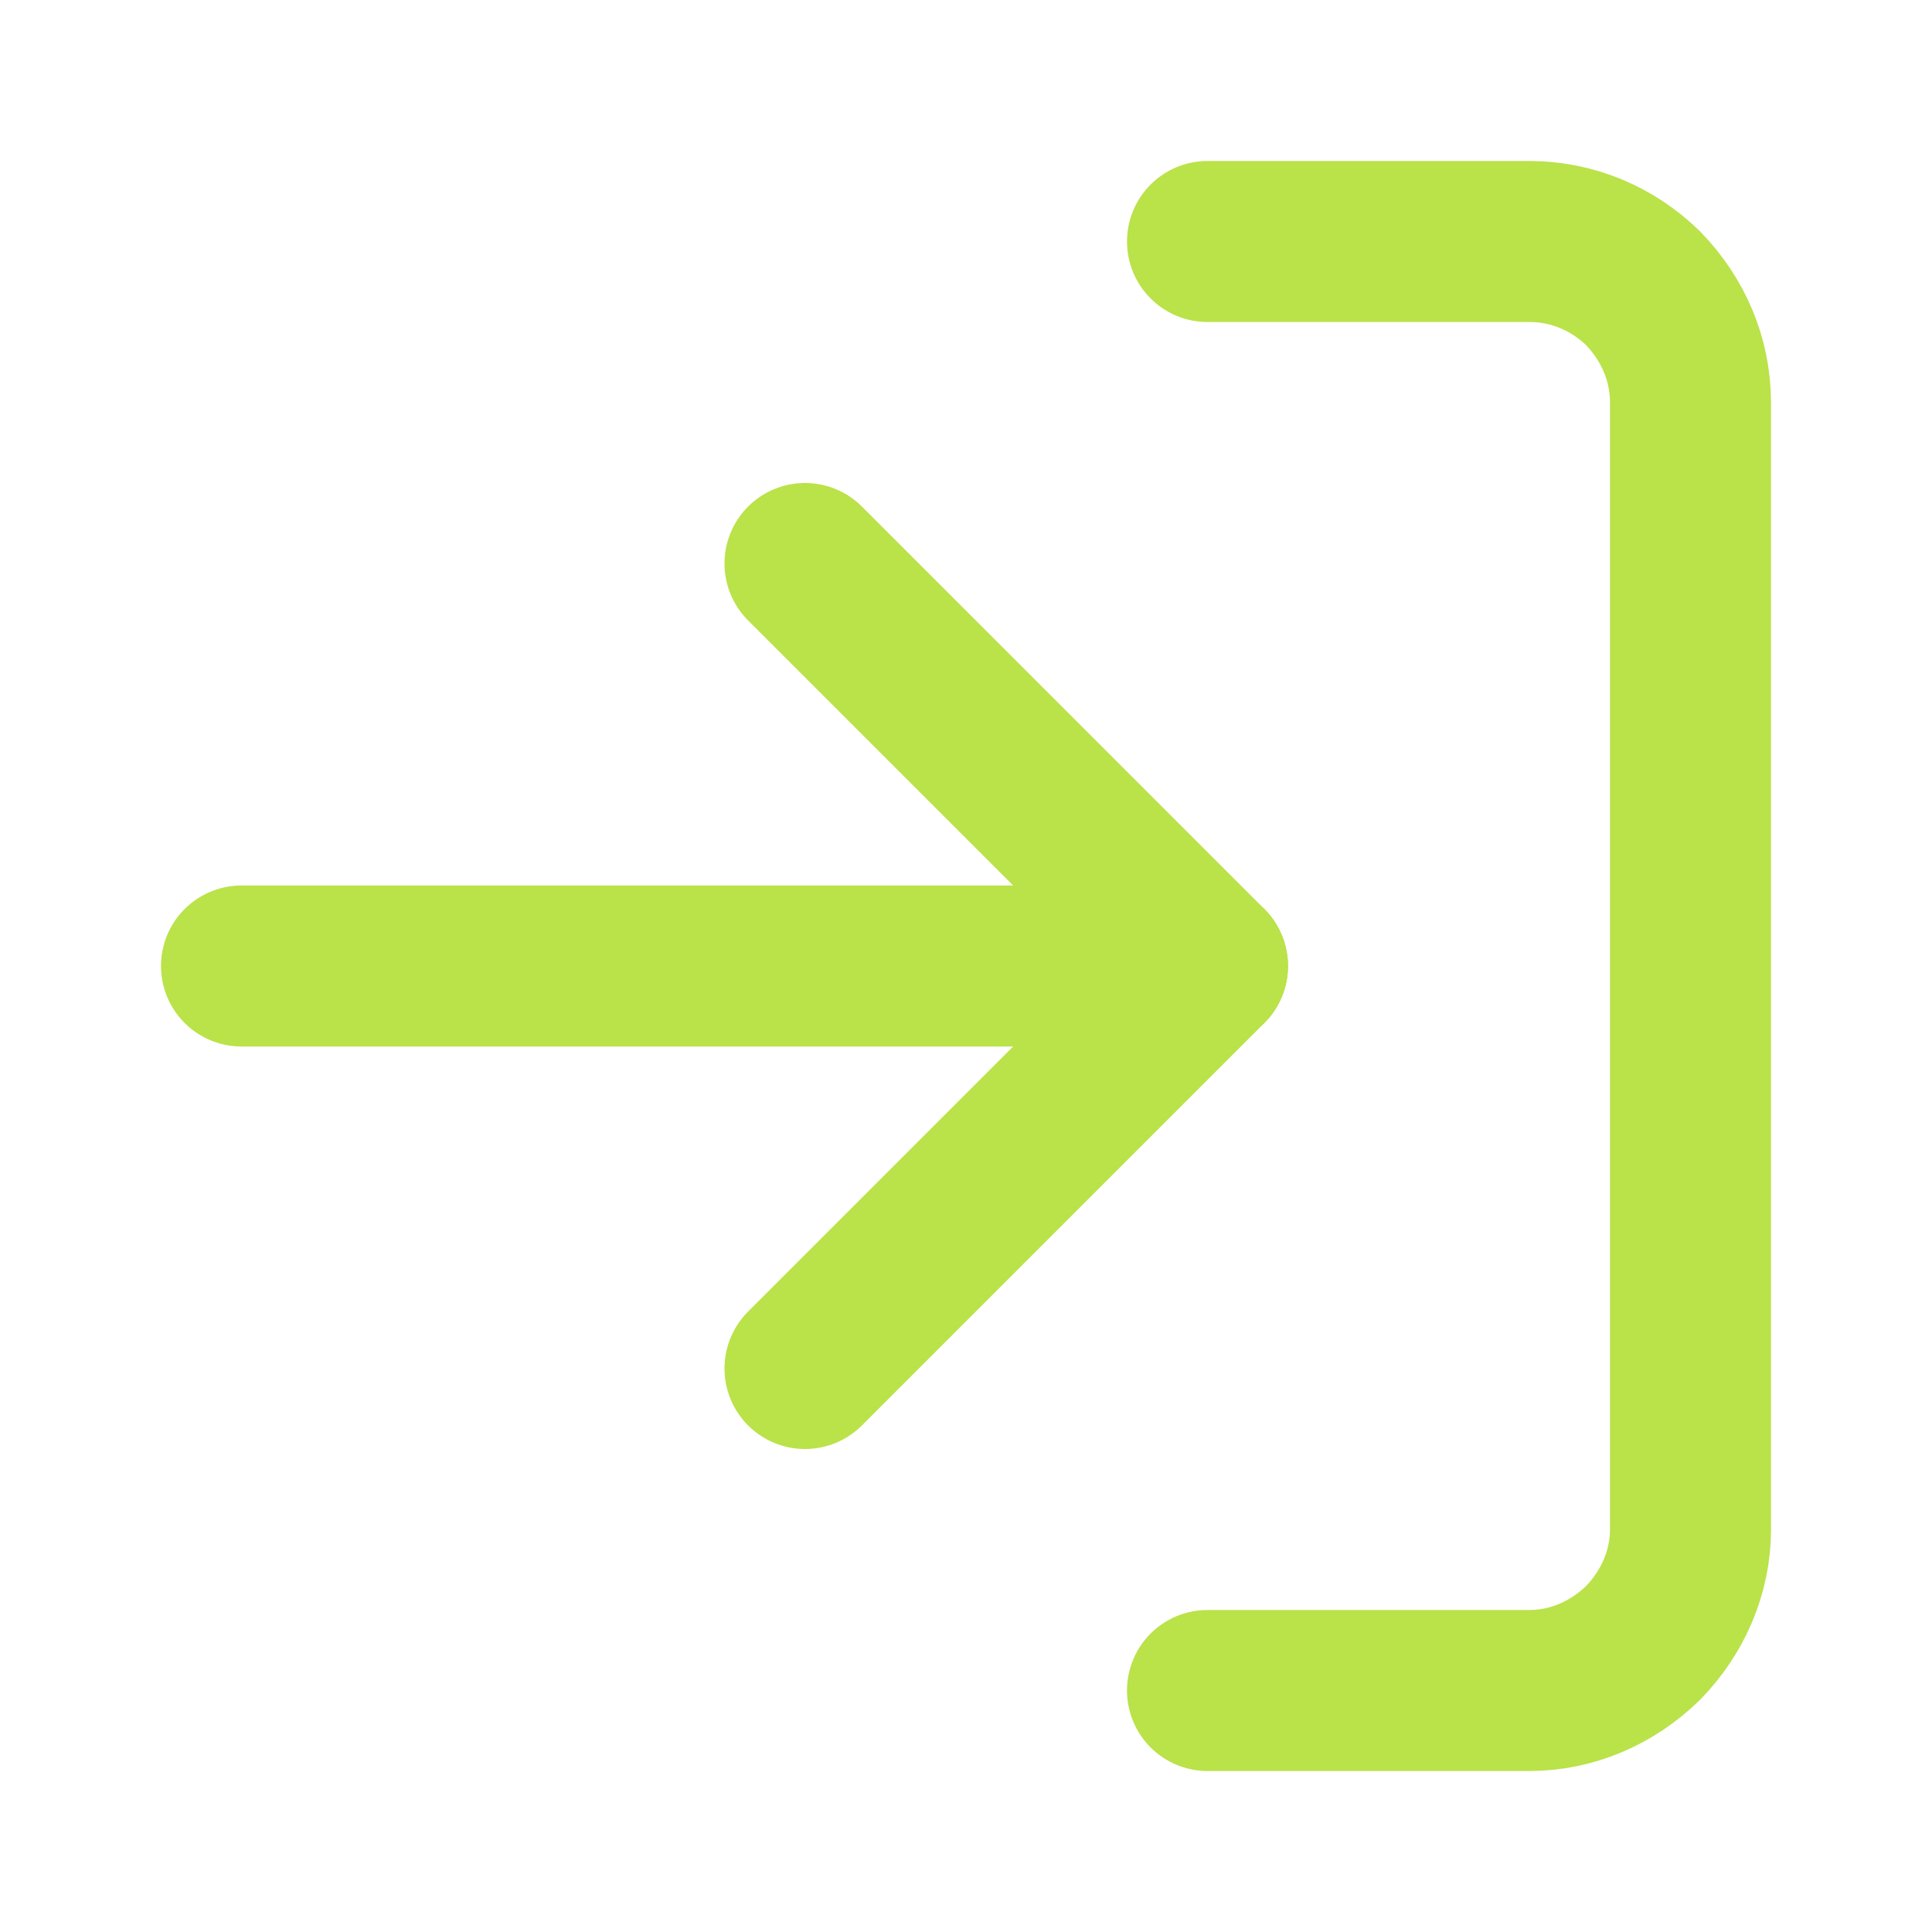 <svg width="24" height="24" viewBox="0 0 24 24" fill="none" xmlns="http://www.w3.org/2000/svg" xmlns:xlink="http://www.w3.org/1999/xlink">
	<desc>
			Created with Pixso.
	</desc>
	<defs>
		<clipPath id="clip13_180">
			<rect id="log-in" width="24" height="24" fill="white" fill-opacity="0"/>
		</clipPath>
	</defs>
	<rect id="log-in" width="24" height="24" fill="#FFFFFF" fill-opacity="0"/>
	<g clip-path="url(#clip13_180)">
		<path id="Vector" d="M15 3L19 3C19.53 3 20.03 3.21 20.41 3.58C20.78 3.96 21 4.46 21 5L21 19C21 19.53 20.78 20.03 20.41 20.41C20.03 20.78 19.53 21 19 21L15 21" stroke="#BAE249" stroke-opacity="1" stroke-width="2" stroke-linejoin="round" stroke-linecap="round"/>
		<path id="Vector" d="M10 17L15 12L10 7" stroke="#BAE249" stroke-opacity="1" stroke-width="2" stroke-linejoin="round" stroke-linecap="round"/>
		<path id="Vector" d="M15 12L3 12" stroke="#BAE249" stroke-opacity="1" stroke-width="2" stroke-linejoin="round" stroke-linecap="round"/>
	</g>
</svg>
